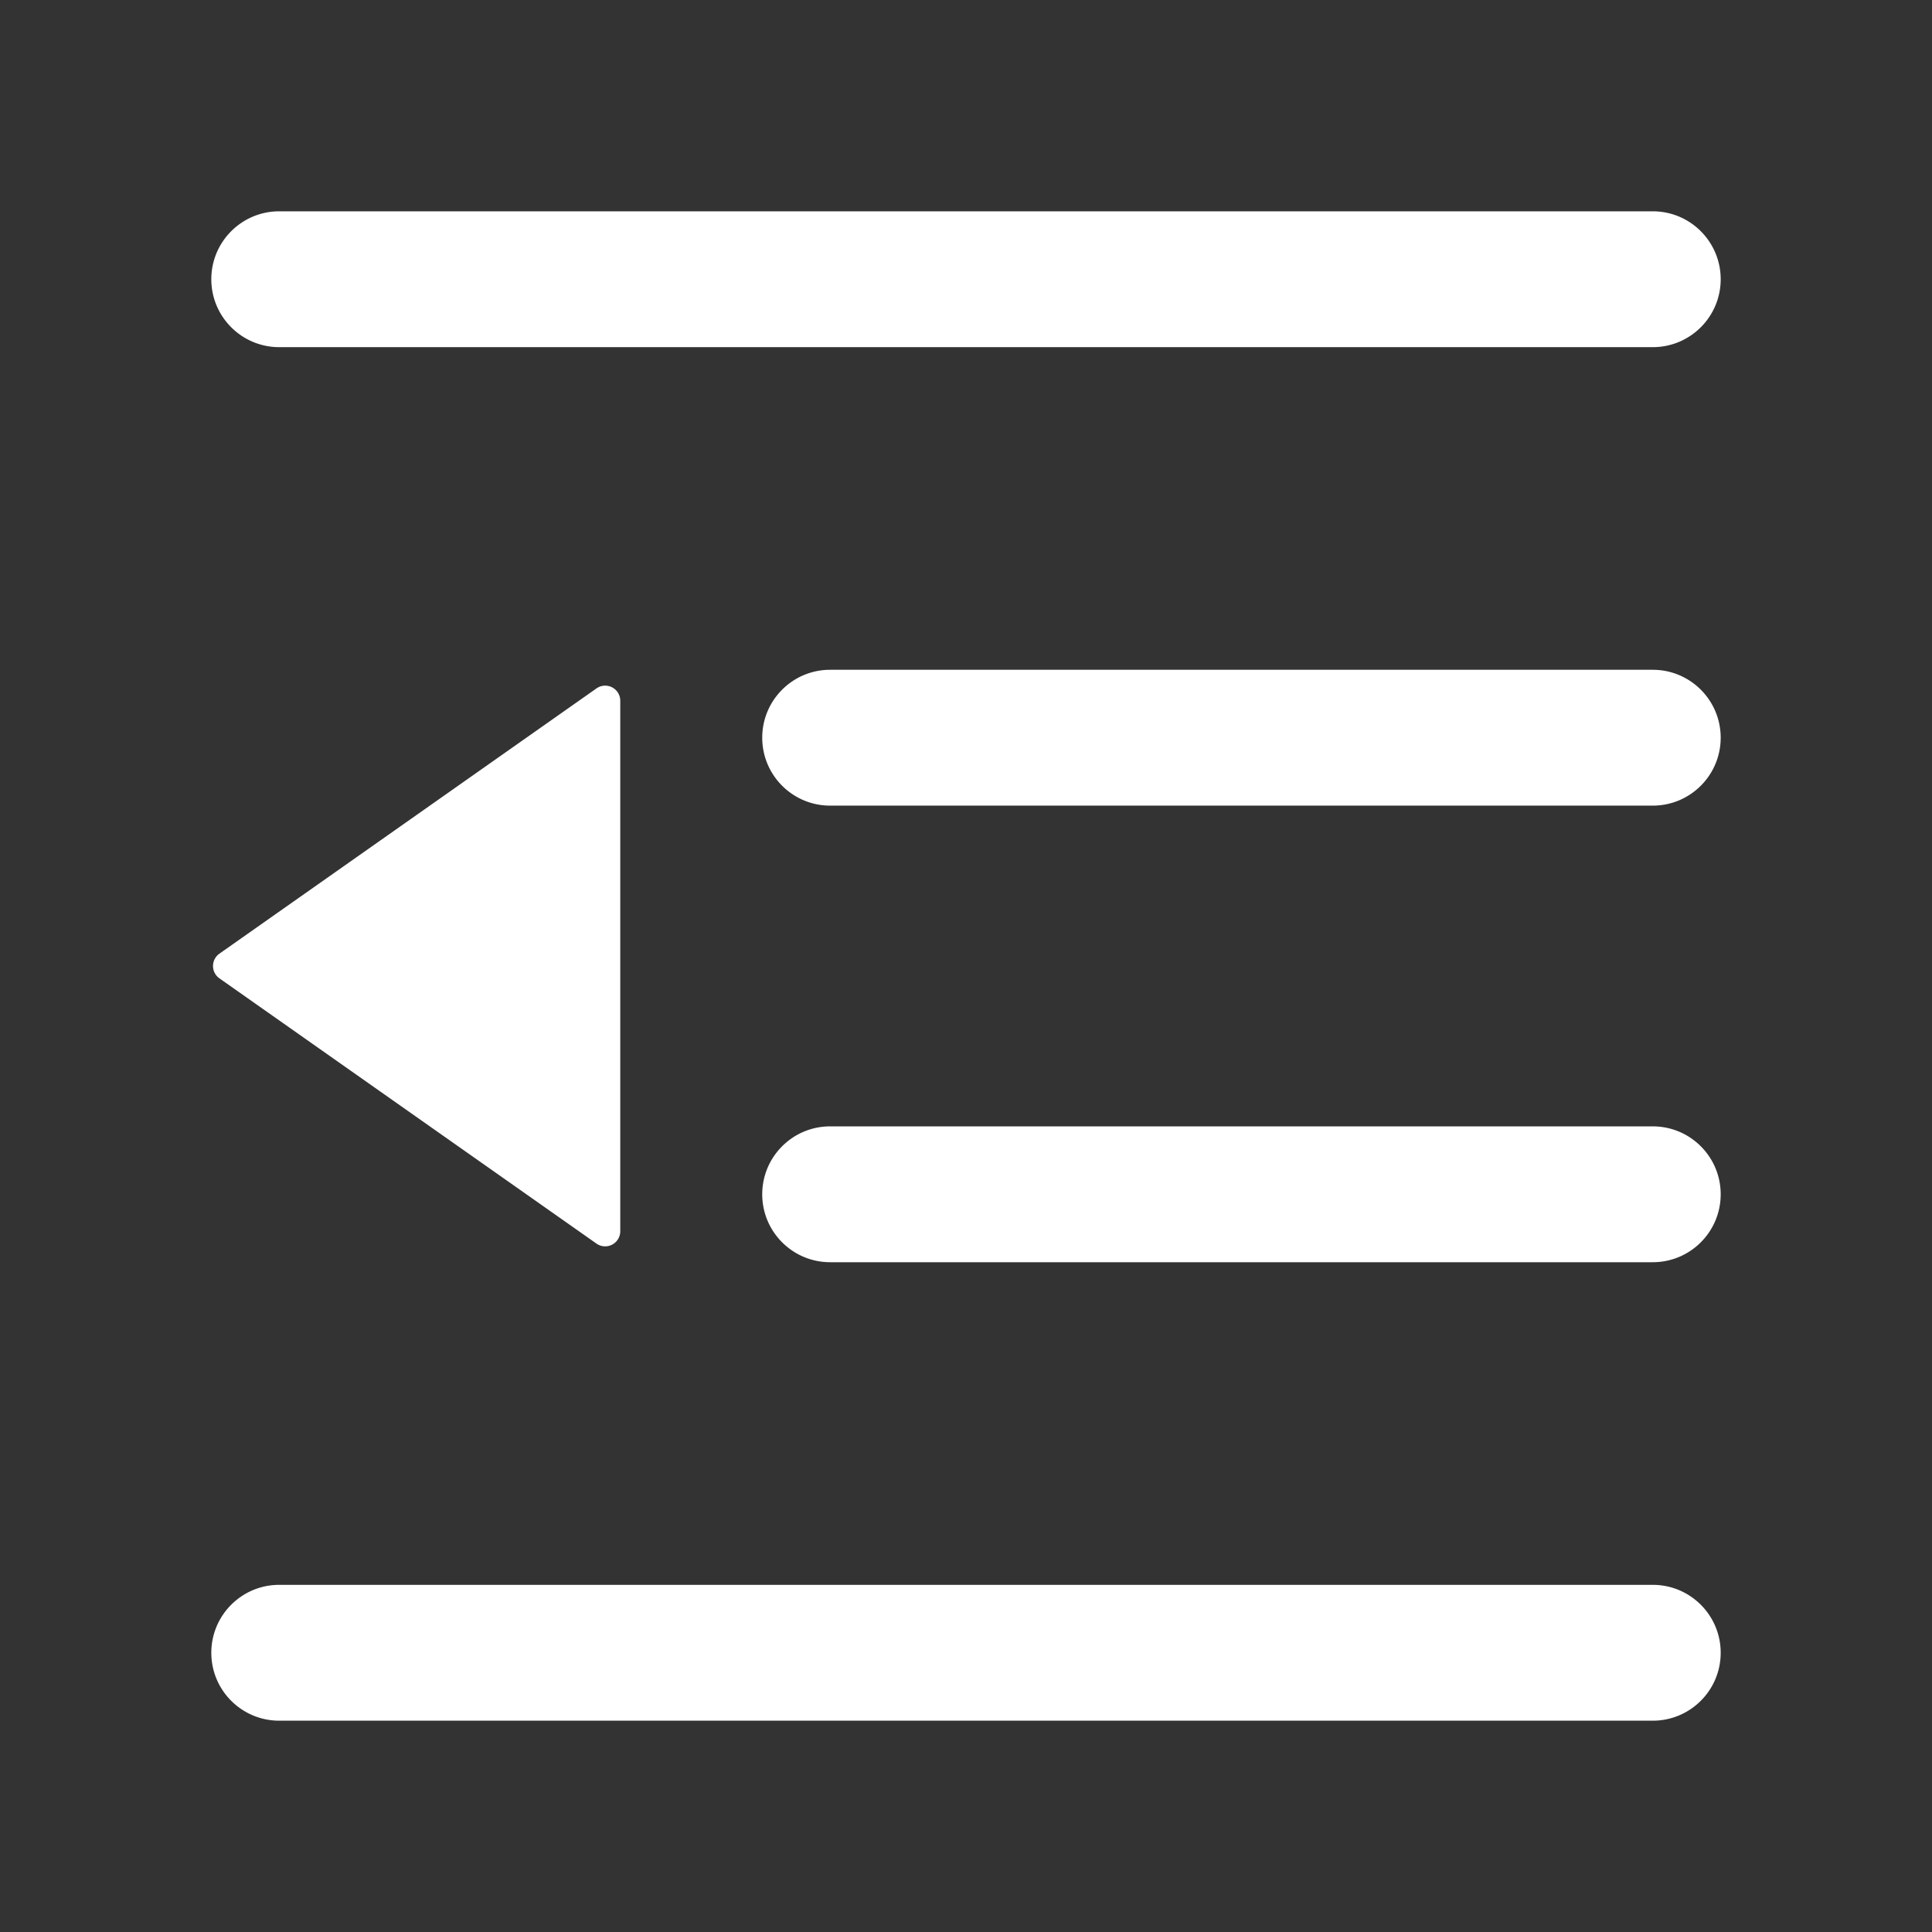 <svg t="1676882540996" class="icon" viewBox="0 0 1024 1024" version="1.1" xmlns="http://www.w3.org/2000/svg" p-id="37986" width="32" height="32"><rect x="0" y="0" width="1024" height="1024" fill="#333333" stroke="none"/><path d="M876 840c19.882 0 36 16.118 36 36s-16.118 36-36 36H148c-19.882 0-36-16.118-36-36s16.118-36 36-36h728z m0-243c19.882 0 36 16.118 36 36s-16.118 36-36 36H440c-19.882 0-36-16.118-36-36s16.118-36 36-36h436zM320.752 363.41a8 8 0 0 1 8 8v281.18a8 8 0 0 1-12.603 6.544l-199.848-140.59a8 8 0 0 1 0-13.087l199.848-140.59a8 8 0 0 1 4.603-1.458zM876 355c19.882 0 36 16.118 36 36s-16.118 36-36 36H440c-19.882 0-36-16.118-36-36s16.118-36 36-36h436z m0-243c19.882 0 36 16.118 36 36s-16.118 36-36 36H148c-19.882 0-36-16.118-36-36s16.118-36 36-36h728z" fill="#ffffff" p-id="37987"></path></svg>